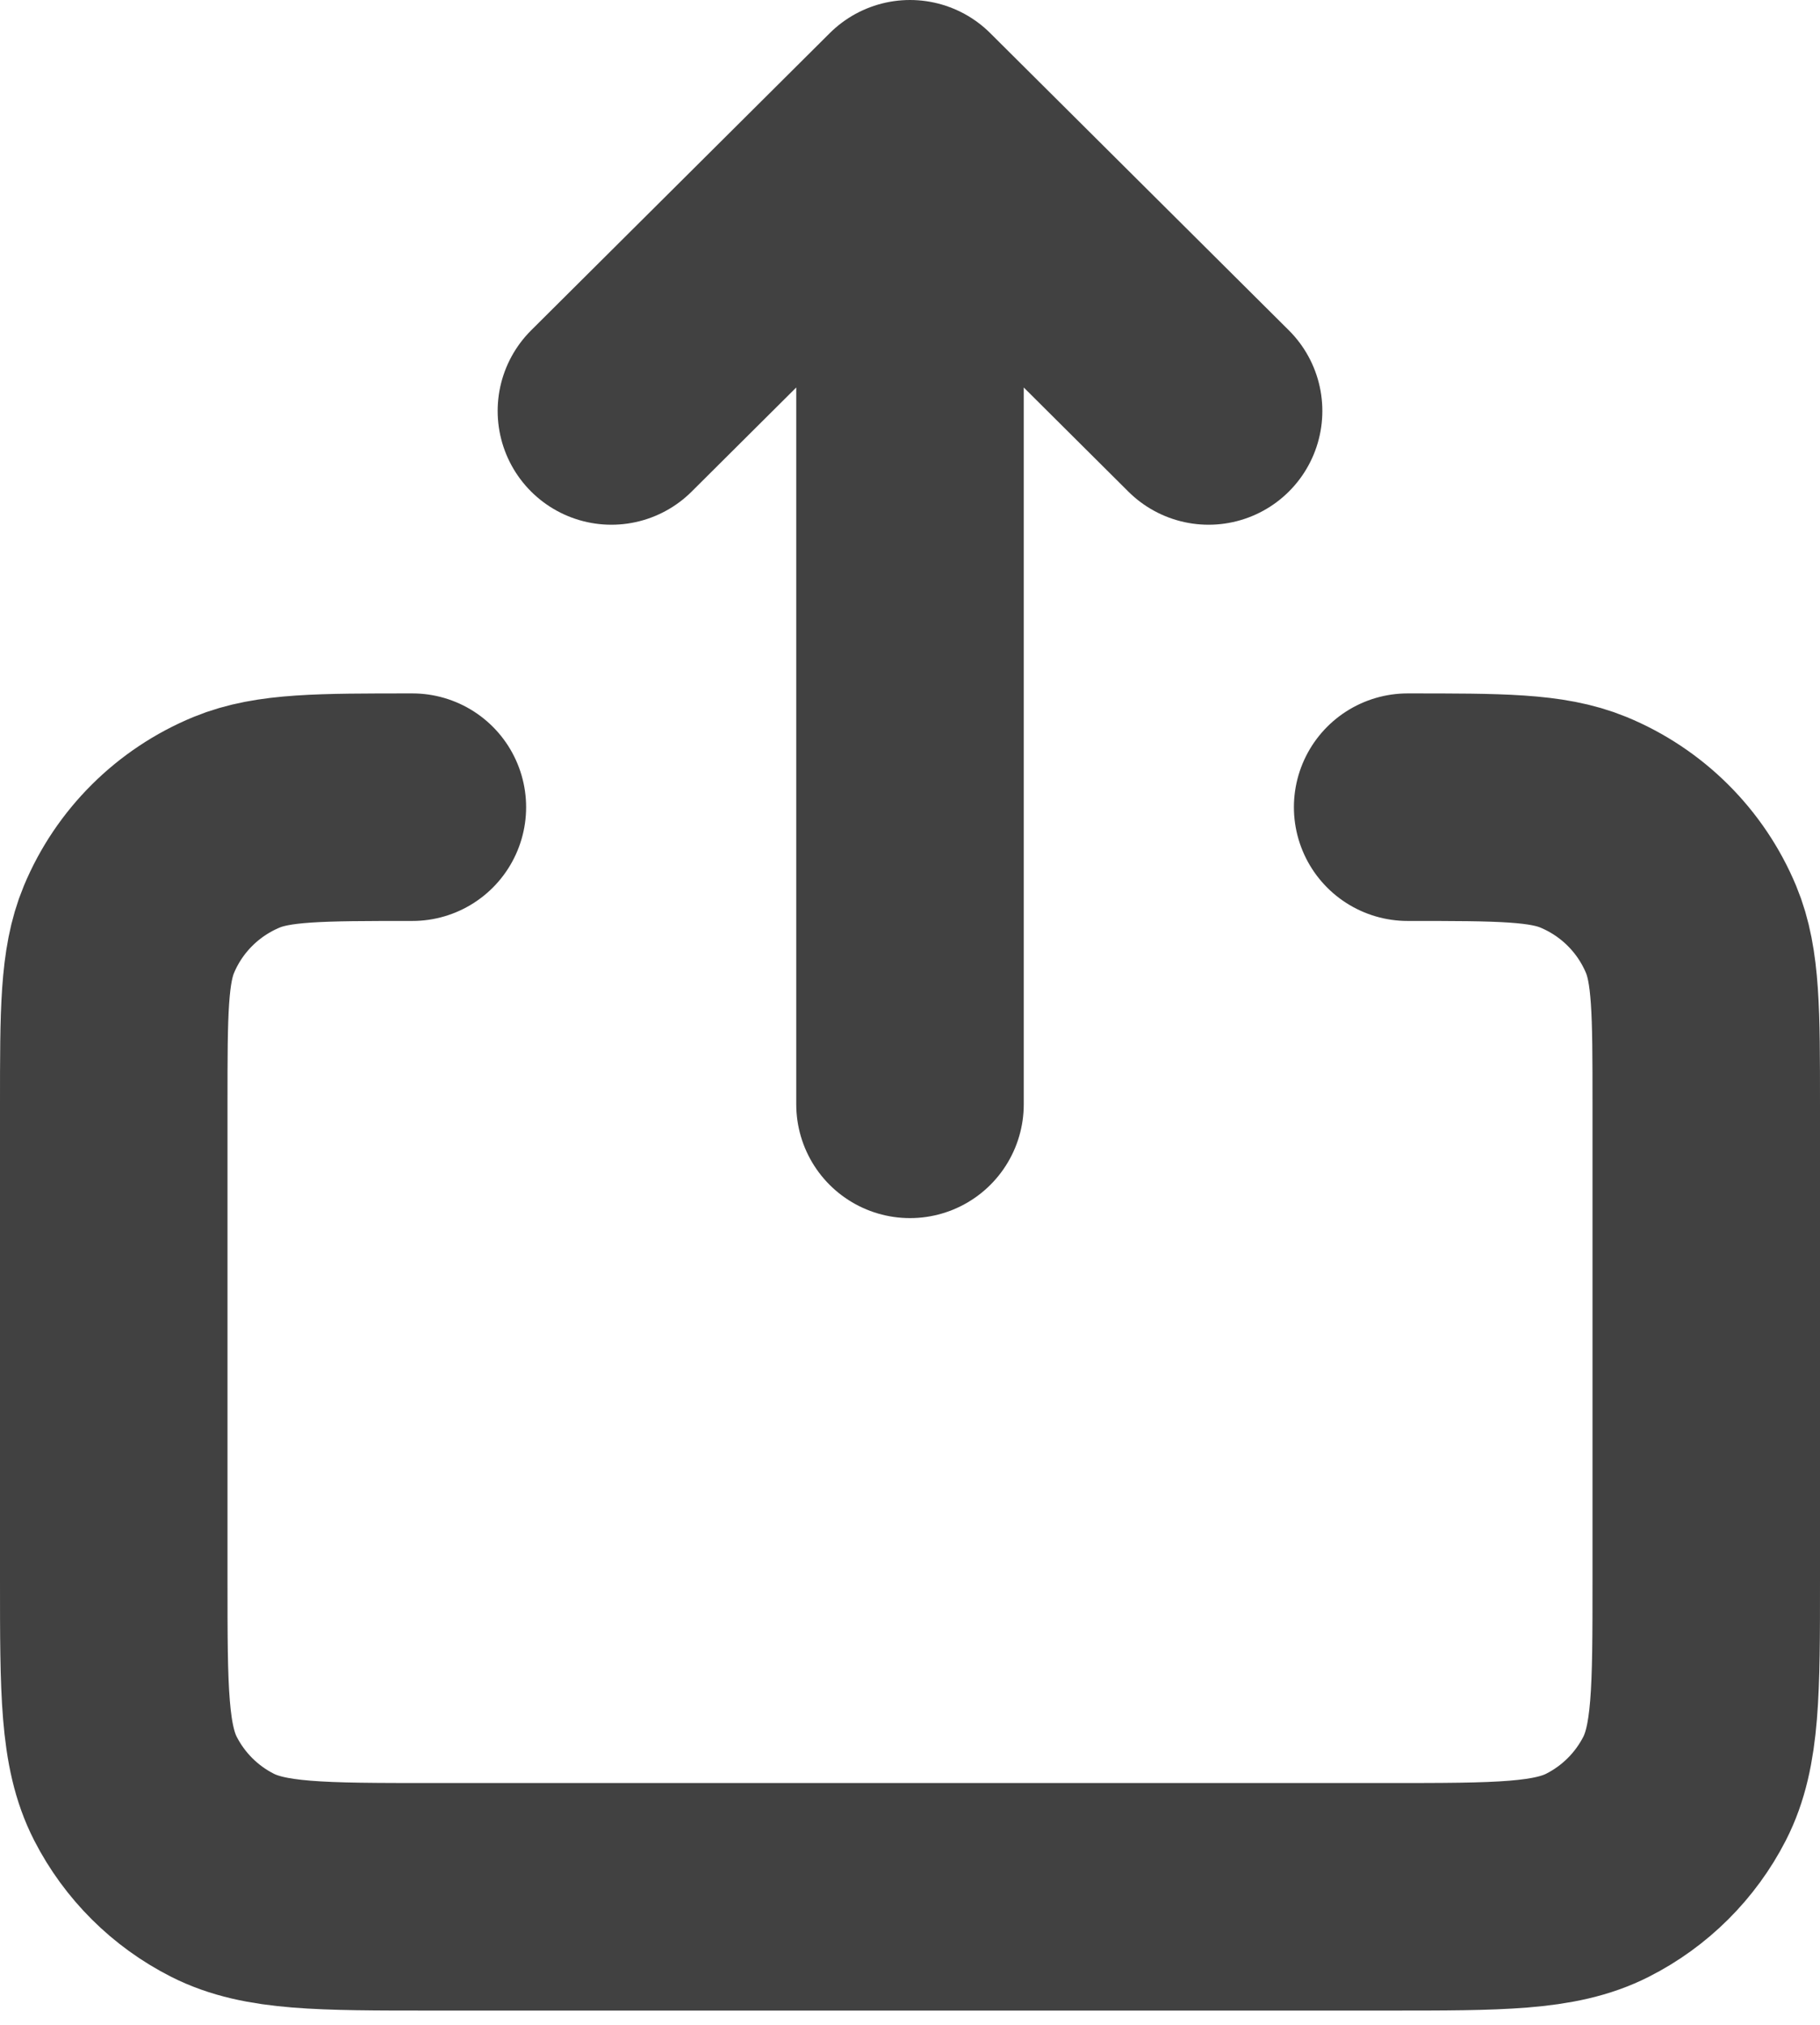 <svg width="80"
    height="89"
    viewBox="0 0 80 89"
    fill="none"
    xmlns="http://www.w3.org/2000/svg">
    <path
        d="M26.875 18.06L40 5M40 5L53.125 18.06M40 5V48.532M18.126 35.473C14.049 35.473 12.011 35.473 10.402 36.135C8.259 37.019 6.554 38.715 5.666 40.848C5 42.448 5 44.476 5 48.532V69.428C5 74.304 5 76.74 5.954 78.603C6.793 80.241 8.13 81.576 9.777 82.41C11.646 83.358 14.096 83.358 18.986 83.358H61.016C65.906 83.358 68.352 83.358 70.222 82.41C71.868 81.576 73.208 80.241 74.047 78.603C75 76.742 75 74.308 75 69.441V48.532C75 44.476 74.999 42.448 74.334 40.848C73.445 38.715 71.743 37.019 69.599 36.135C67.99 35.473 65.952 35.473 61.875 35.473"
        stroke="#414141"
        stroke-width="10"
        stroke-linecap="round"
        stroke-linejoin="round" />
</svg>
